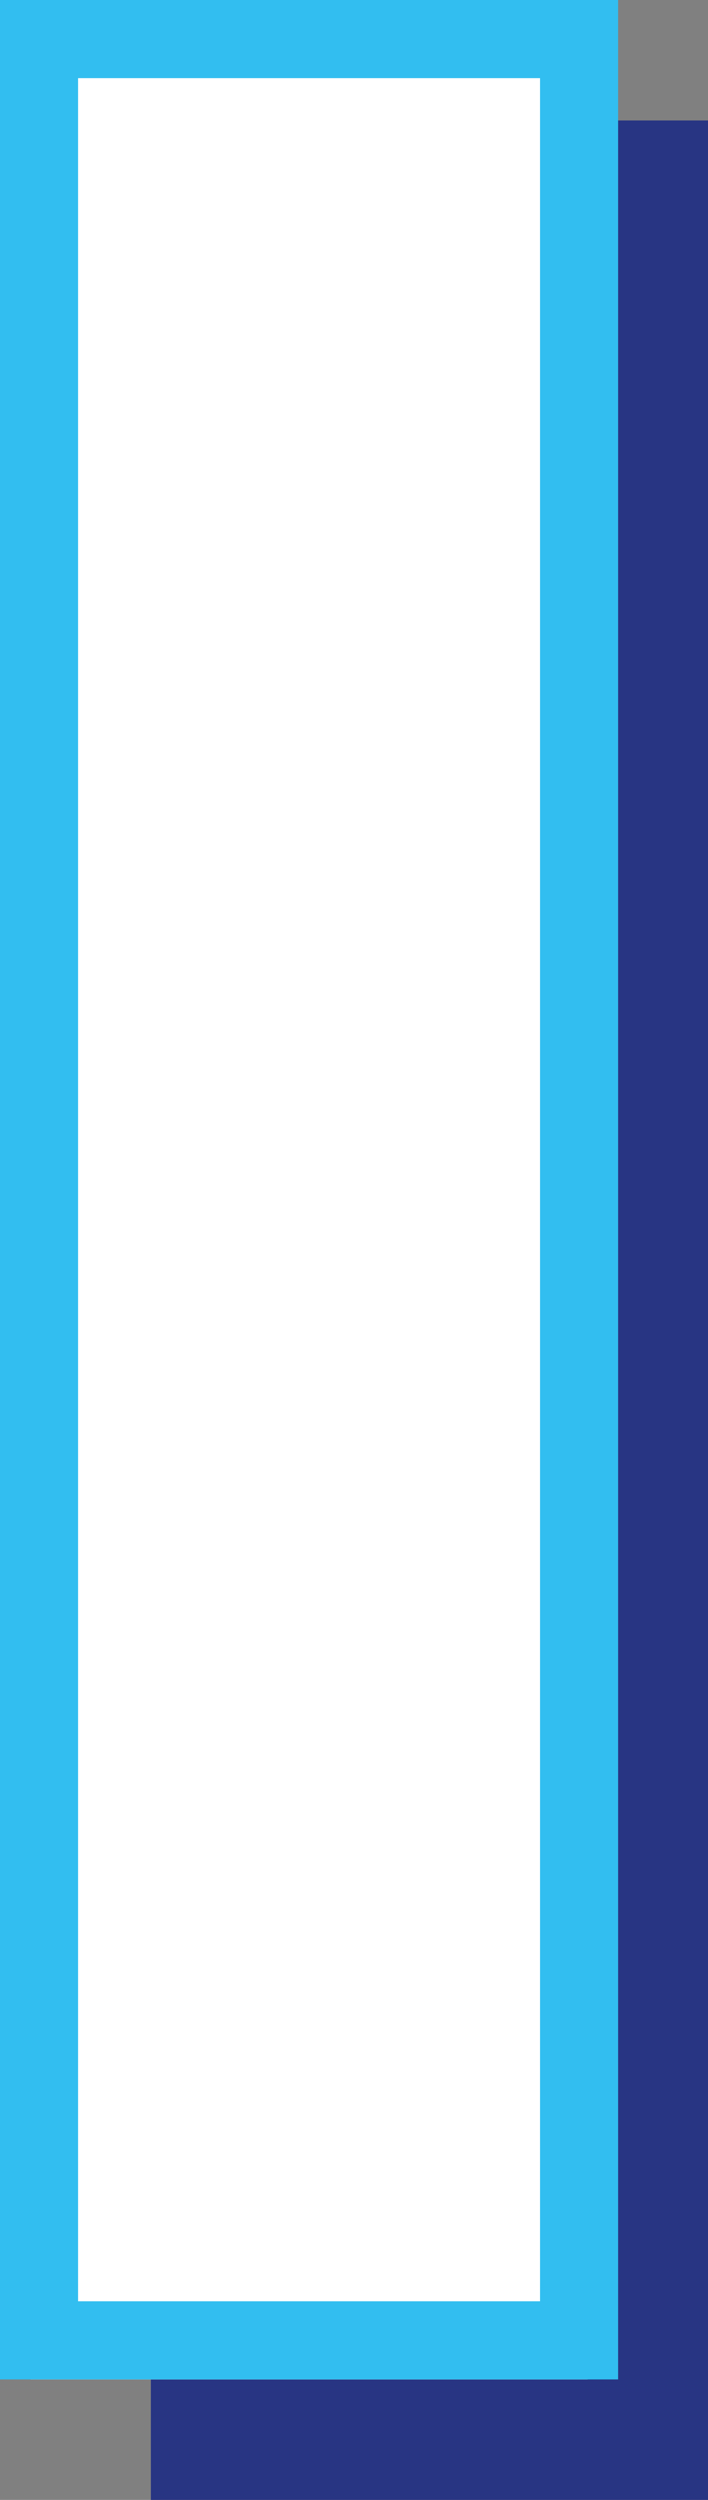<?xml version="1.0" encoding="utf-8"?>
<!-- Generator: Adobe Illustrator 16.0.0, SVG Export Plug-In . SVG Version: 6.00 Build 0)  -->
<!DOCTYPE svg PUBLIC "-//W3C//DTD SVG 1.0//EN" "http://www.w3.org/TR/2001/REC-SVG-20010904/DTD/svg10.dtd">
<svg version="1.0" id="Layer_1" xmlns="http://www.w3.org/2000/svg" xmlns:xlink="http://www.w3.org/1999/xlink" x="0px" y="0px"
	 width="4.017px" height="14.173px" viewBox="0 0 4.017 14.173" enable-background="new 0 0 4.017 14.173" xml:space="preserve">
<rect x="0" y="0" width="4.017" height="14.173" fill="#808080" stroke="none"/>
<g>
	<path fill="#283583" d="M0.856,0.683h3.161v13.49H0.856V0.683z"/>
	<path fill="#FFFFFF" d="M0.173,0h3.161v13.49H0.173V0z"/>
	<path fill="#32BEF0" d="M0,0h3.507v13.49H0V0z M3.064,13.047V0.443H0.443v12.604H3.064z"/>
</g>
</svg>
